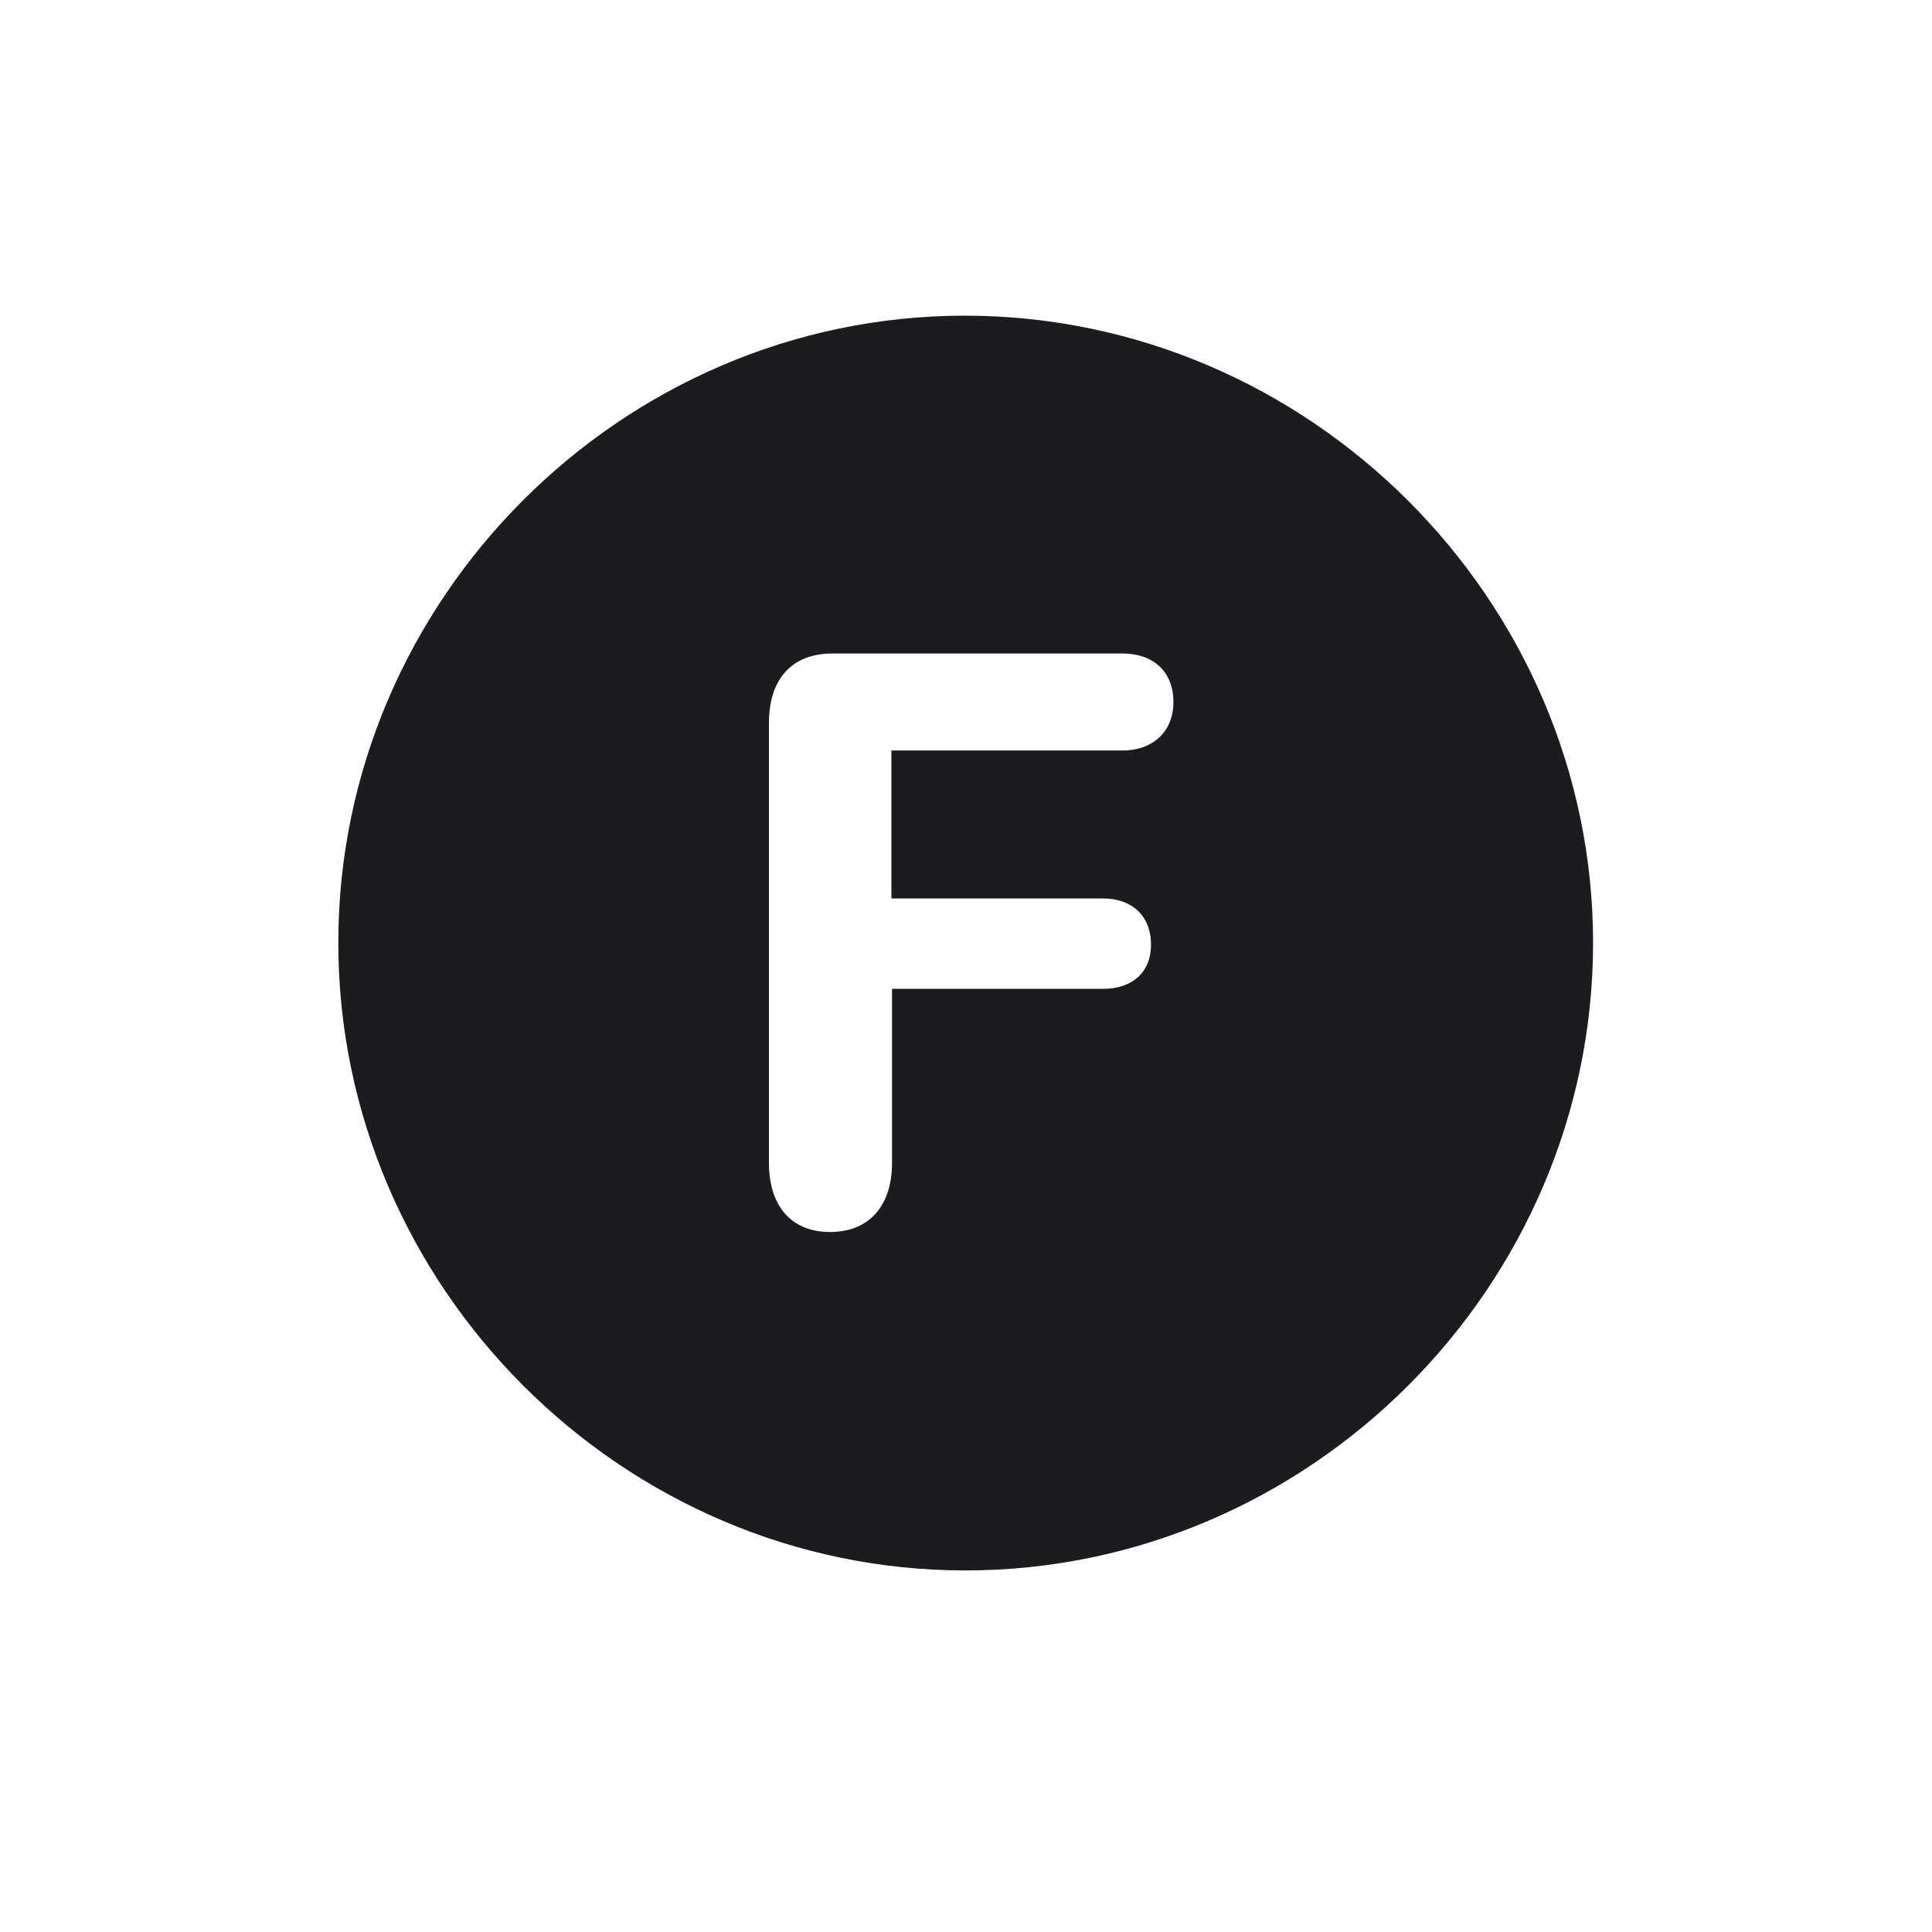 <svg width="28" height="28" viewBox="0 0 28 28" fill="none" xmlns="http://www.w3.org/2000/svg">
<path d="M13.991 22.76C18.975 22.76 23.088 18.646 23.088 13.663C23.088 8.688 18.966 4.575 13.982 4.575C9.008 4.575 4.903 8.688 4.903 13.663C4.903 18.646 9.017 22.76 13.991 22.76ZM12.031 17.855C11.451 17.855 11.144 17.46 11.144 16.854V10.481C11.144 9.857 11.46 9.471 12.066 9.471H16.268C16.707 9.471 17.006 9.726 17.006 10.174C17.006 10.604 16.707 10.877 16.268 10.877H12.919V13.021H15.986C16.399 13.021 16.681 13.268 16.681 13.69C16.681 14.102 16.399 14.331 15.986 14.331H12.928V16.854C12.928 17.469 12.602 17.855 12.031 17.855Z" fill="#1C1C1E"/>
</svg>
